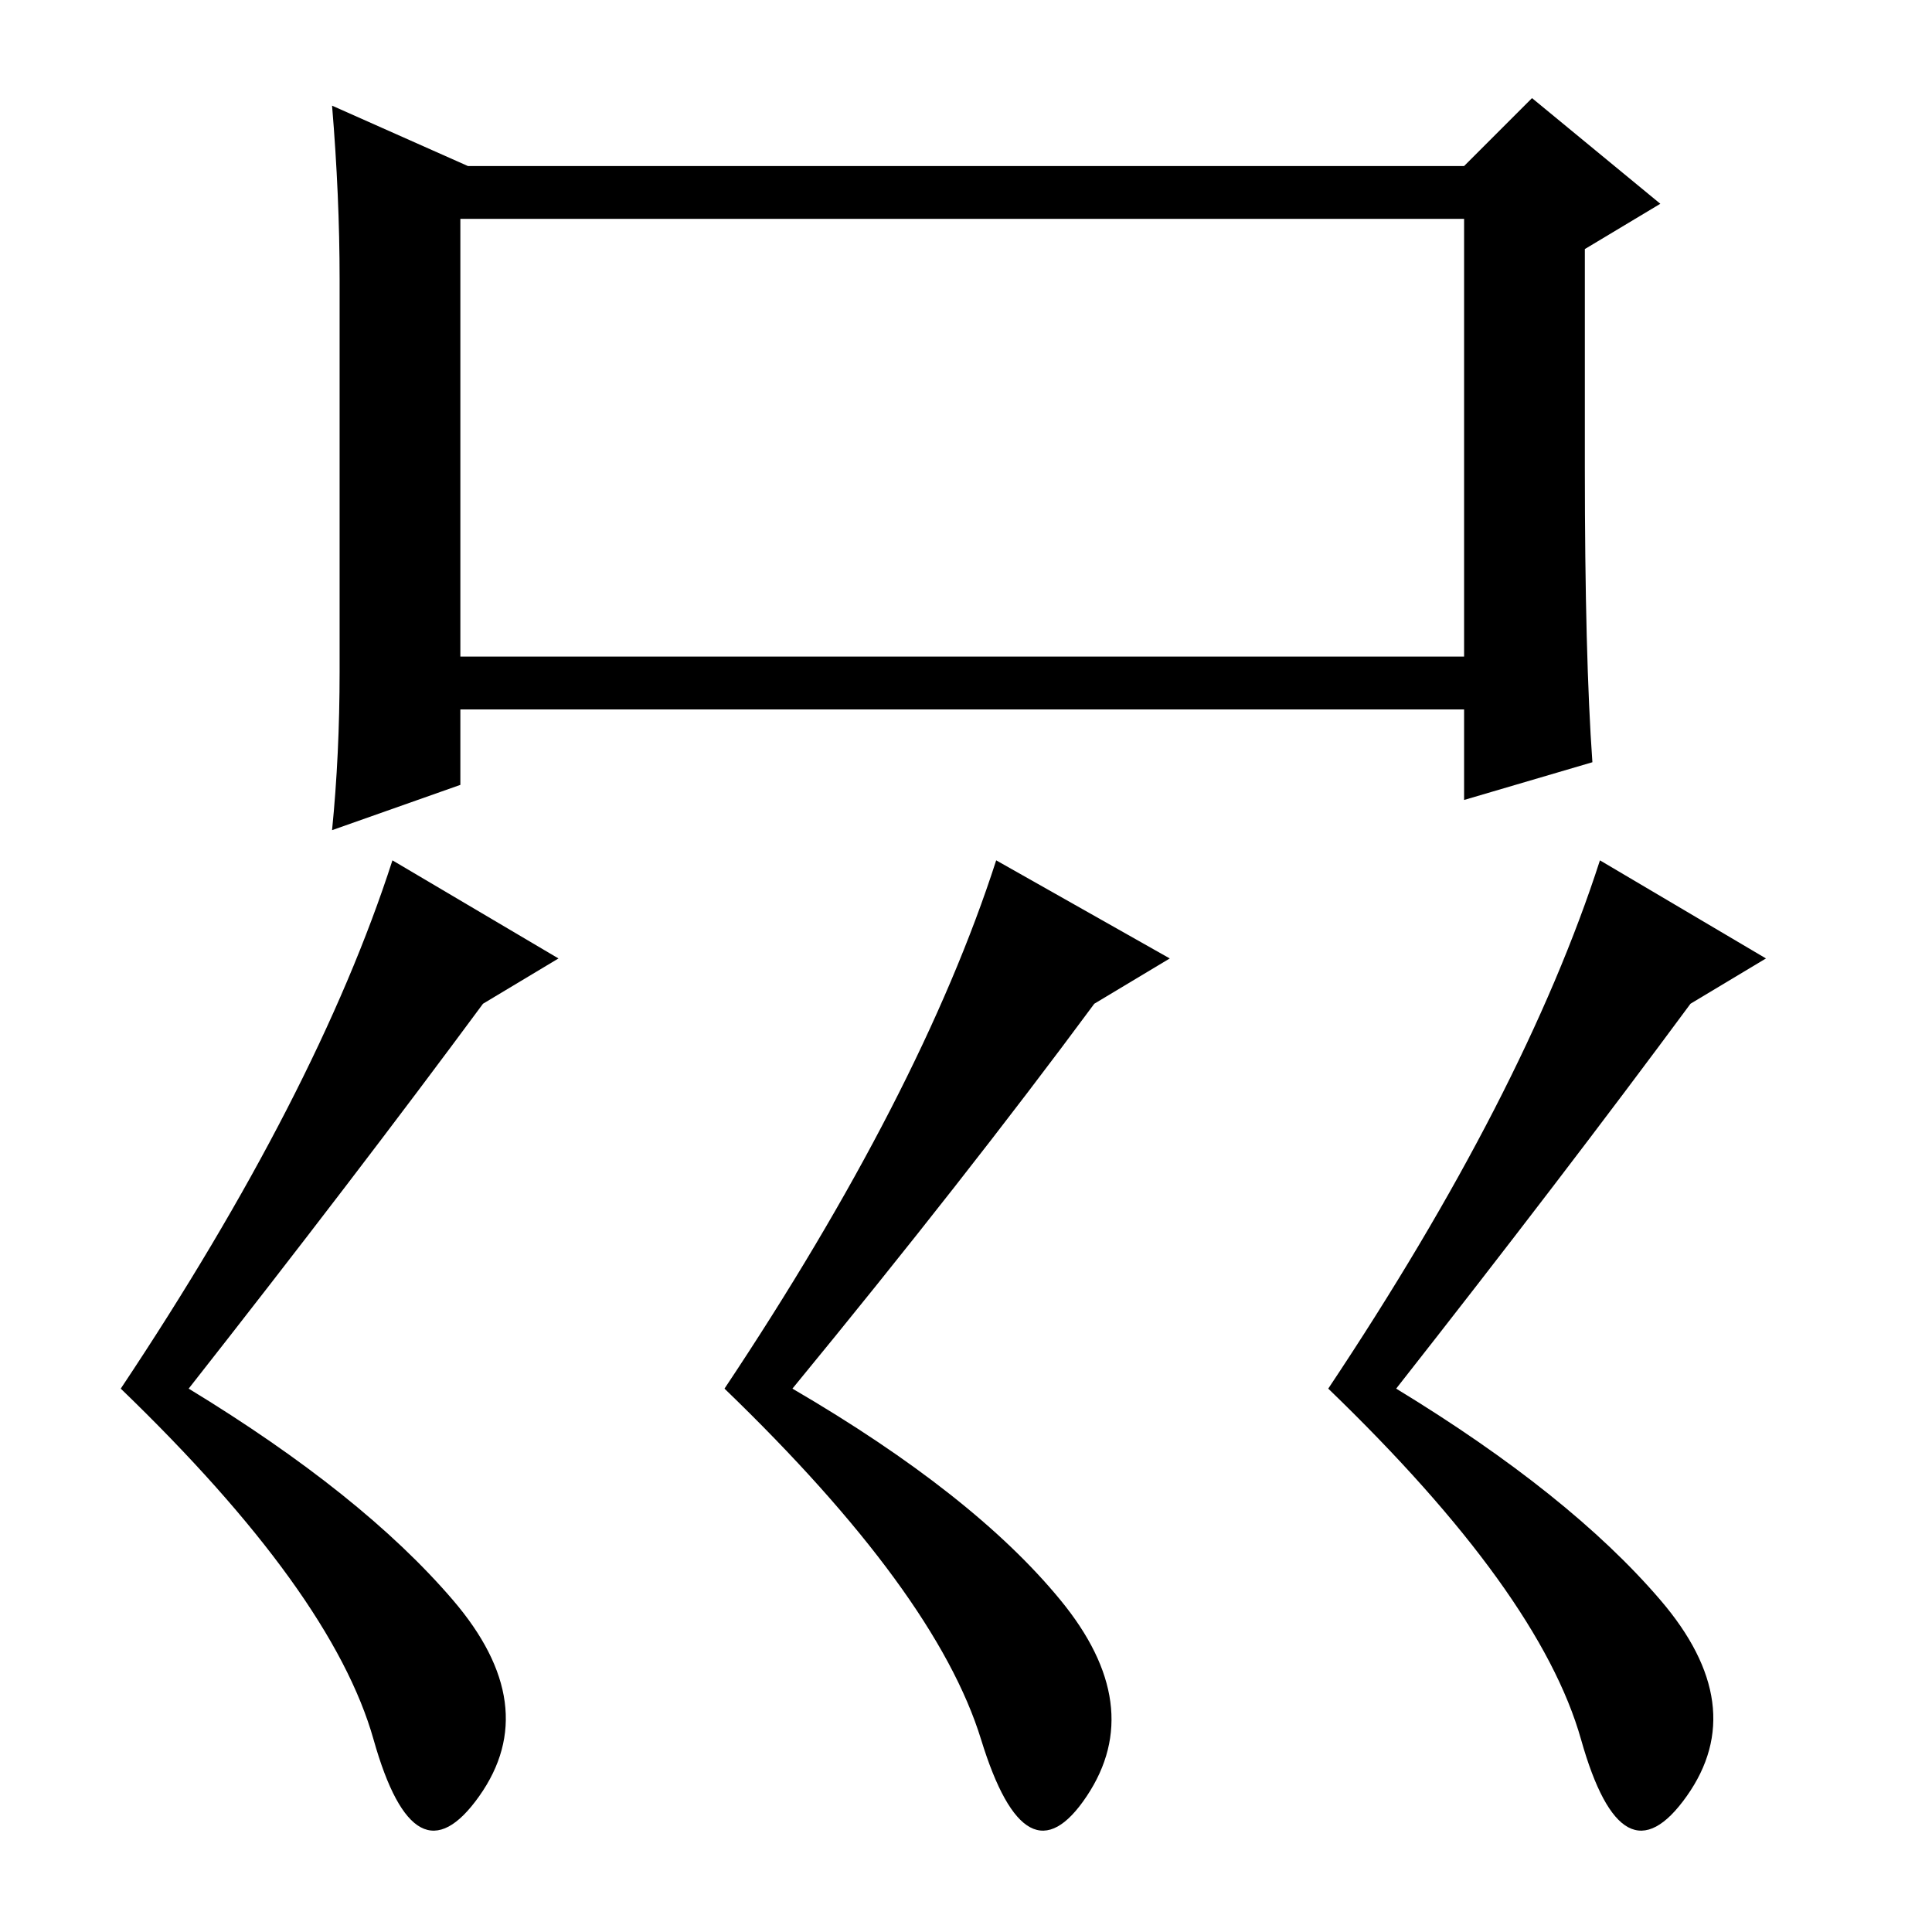 <?xml version="1.0" standalone="no"?>
<!DOCTYPE svg PUBLIC "-//W3C//DTD SVG 1.1//EN" "http://www.w3.org/Graphics/SVG/1.1/DTD/svg11.dtd" >
<svg xmlns="http://www.w3.org/2000/svg" xmlns:xlink="http://www.w3.org/1999/xlink" version="1.1" viewBox="0 -36 256 256">
  <g transform="matrix(1 0 0 -1 0 220)">
   <path fill="currentColor"
d="M61 227v-58h133v58h-133zM194 234l9 9l17 -14l-10 -6v-29q0 -25 1 -39l-17 -5v12h-133v-10l-17 -6q1 10 1 21v52q0 11 -1 23l18 -8h132zM105 72q24 -14 35.5 -28t3.5 -26t-14 7.5t-34 46.5q26 39 36 70l23 -13l-10 -6q-17 -23 -40 -51zM185 72q23 -14 35 -28t3.5 -26
t-14 7.5t-33.5 46.5q26 39 36 70l22 -13l-10 -6q-17 -23 -39 -51zM25 72q23 -14 35 -28t3.5 -26t-14 7.5t-33.5 46.5q26 39 36 70l22 -13l-10 -6q-17 -23 -39 -51z" />
  </g>

</svg>
